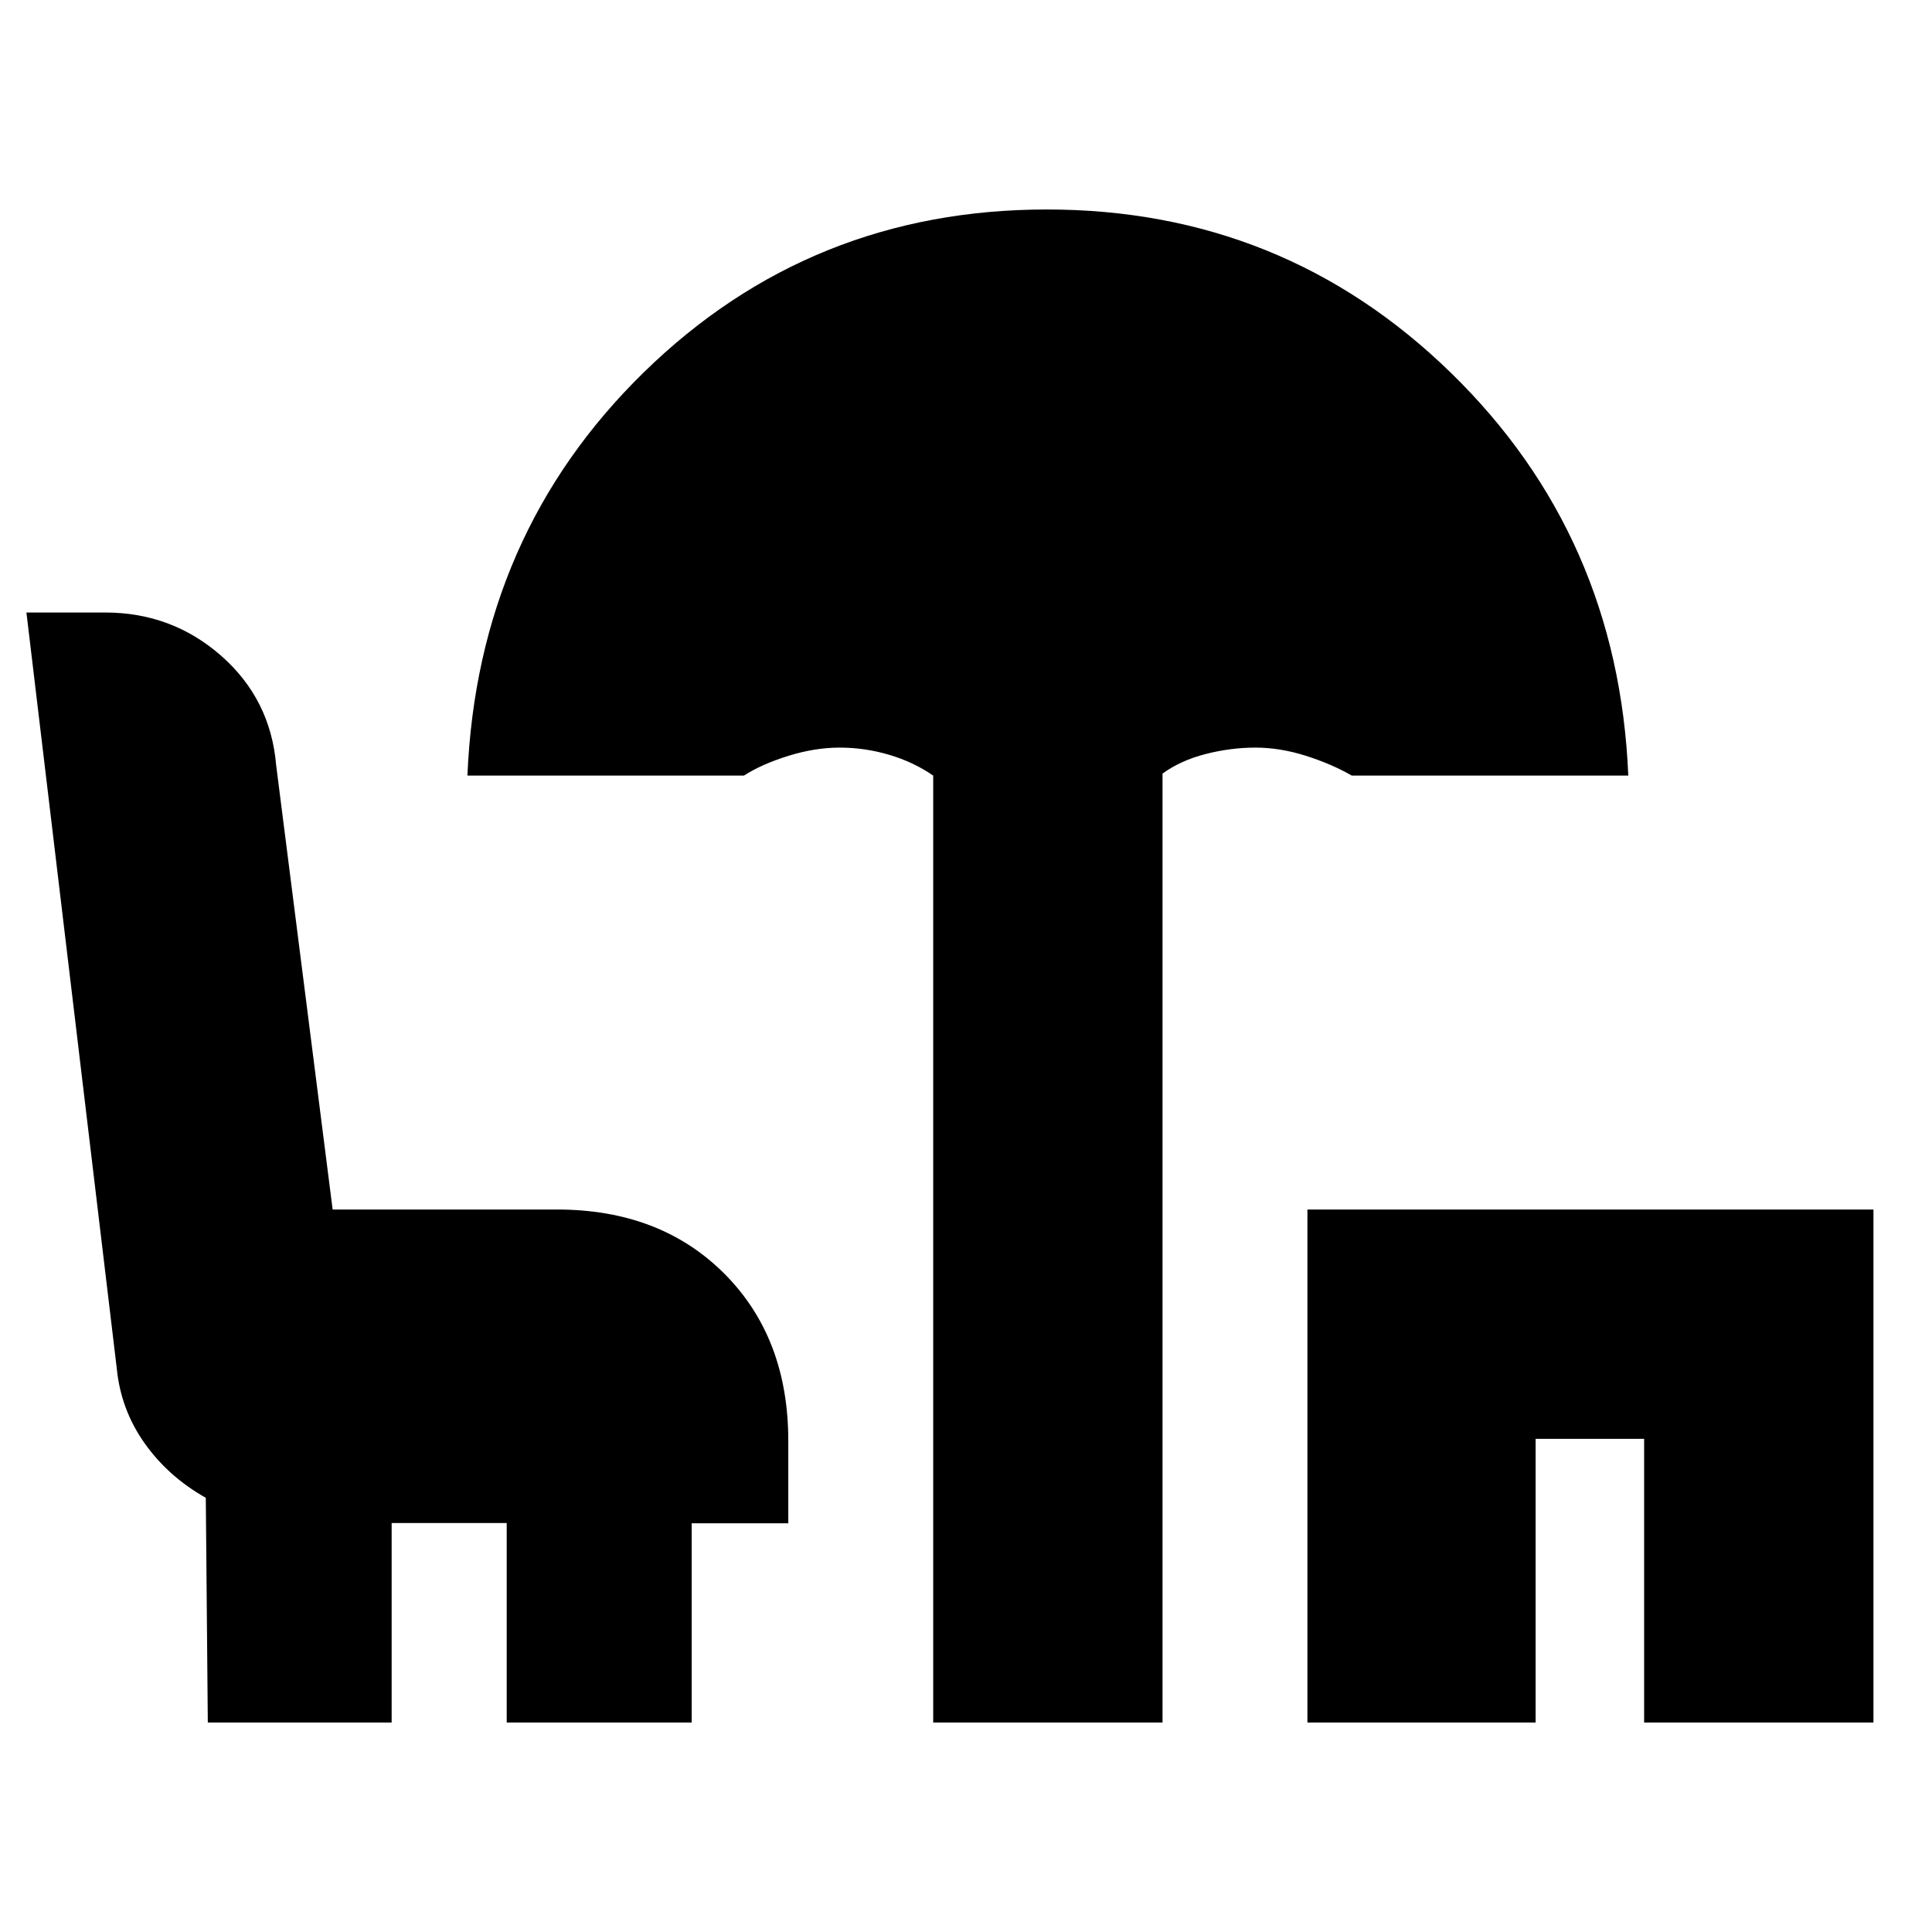 <svg xmlns="http://www.w3.org/2000/svg" height="20" viewBox="0 -960 960 960" width="20"><path d="M463.7-104.09v-470.52q-9.76-6.74-21.83-10.32-12.07-3.59-24.7-3.59-12.17 0-25.38 4.08-13.21 4.09-22.14 9.83H232.26q5-119.65 87.74-200.48 82.74-80.82 200.15-80.82 117.42 0 200.68 81.04t88.26 200.26H671.7q-9.93-5.74-22.78-9.83-12.85-4.08-25.13-4.08-12.27 0-24.71 3.19-12.43 3.18-21.43 9.72v471.52H463.7Zm185.95 0V-359h281.26v254.91H816.96v-140.95h-53.92v140.95H649.65Zm-546.39 0-1-111.65q-18.75-10.6-30.48-27.23-11.74-16.63-13.75-37.01l-44.9-375.67H52.2q33.26 0 57.76 21.56 24.49 21.57 27.26 54.31L165.29-359h111.45q51.3 0 83.13 31.83t31.83 83.13v40.96h-48v98.99h-91.92v-99.13h-57.17v99.13h-91.35Z"/></svg>